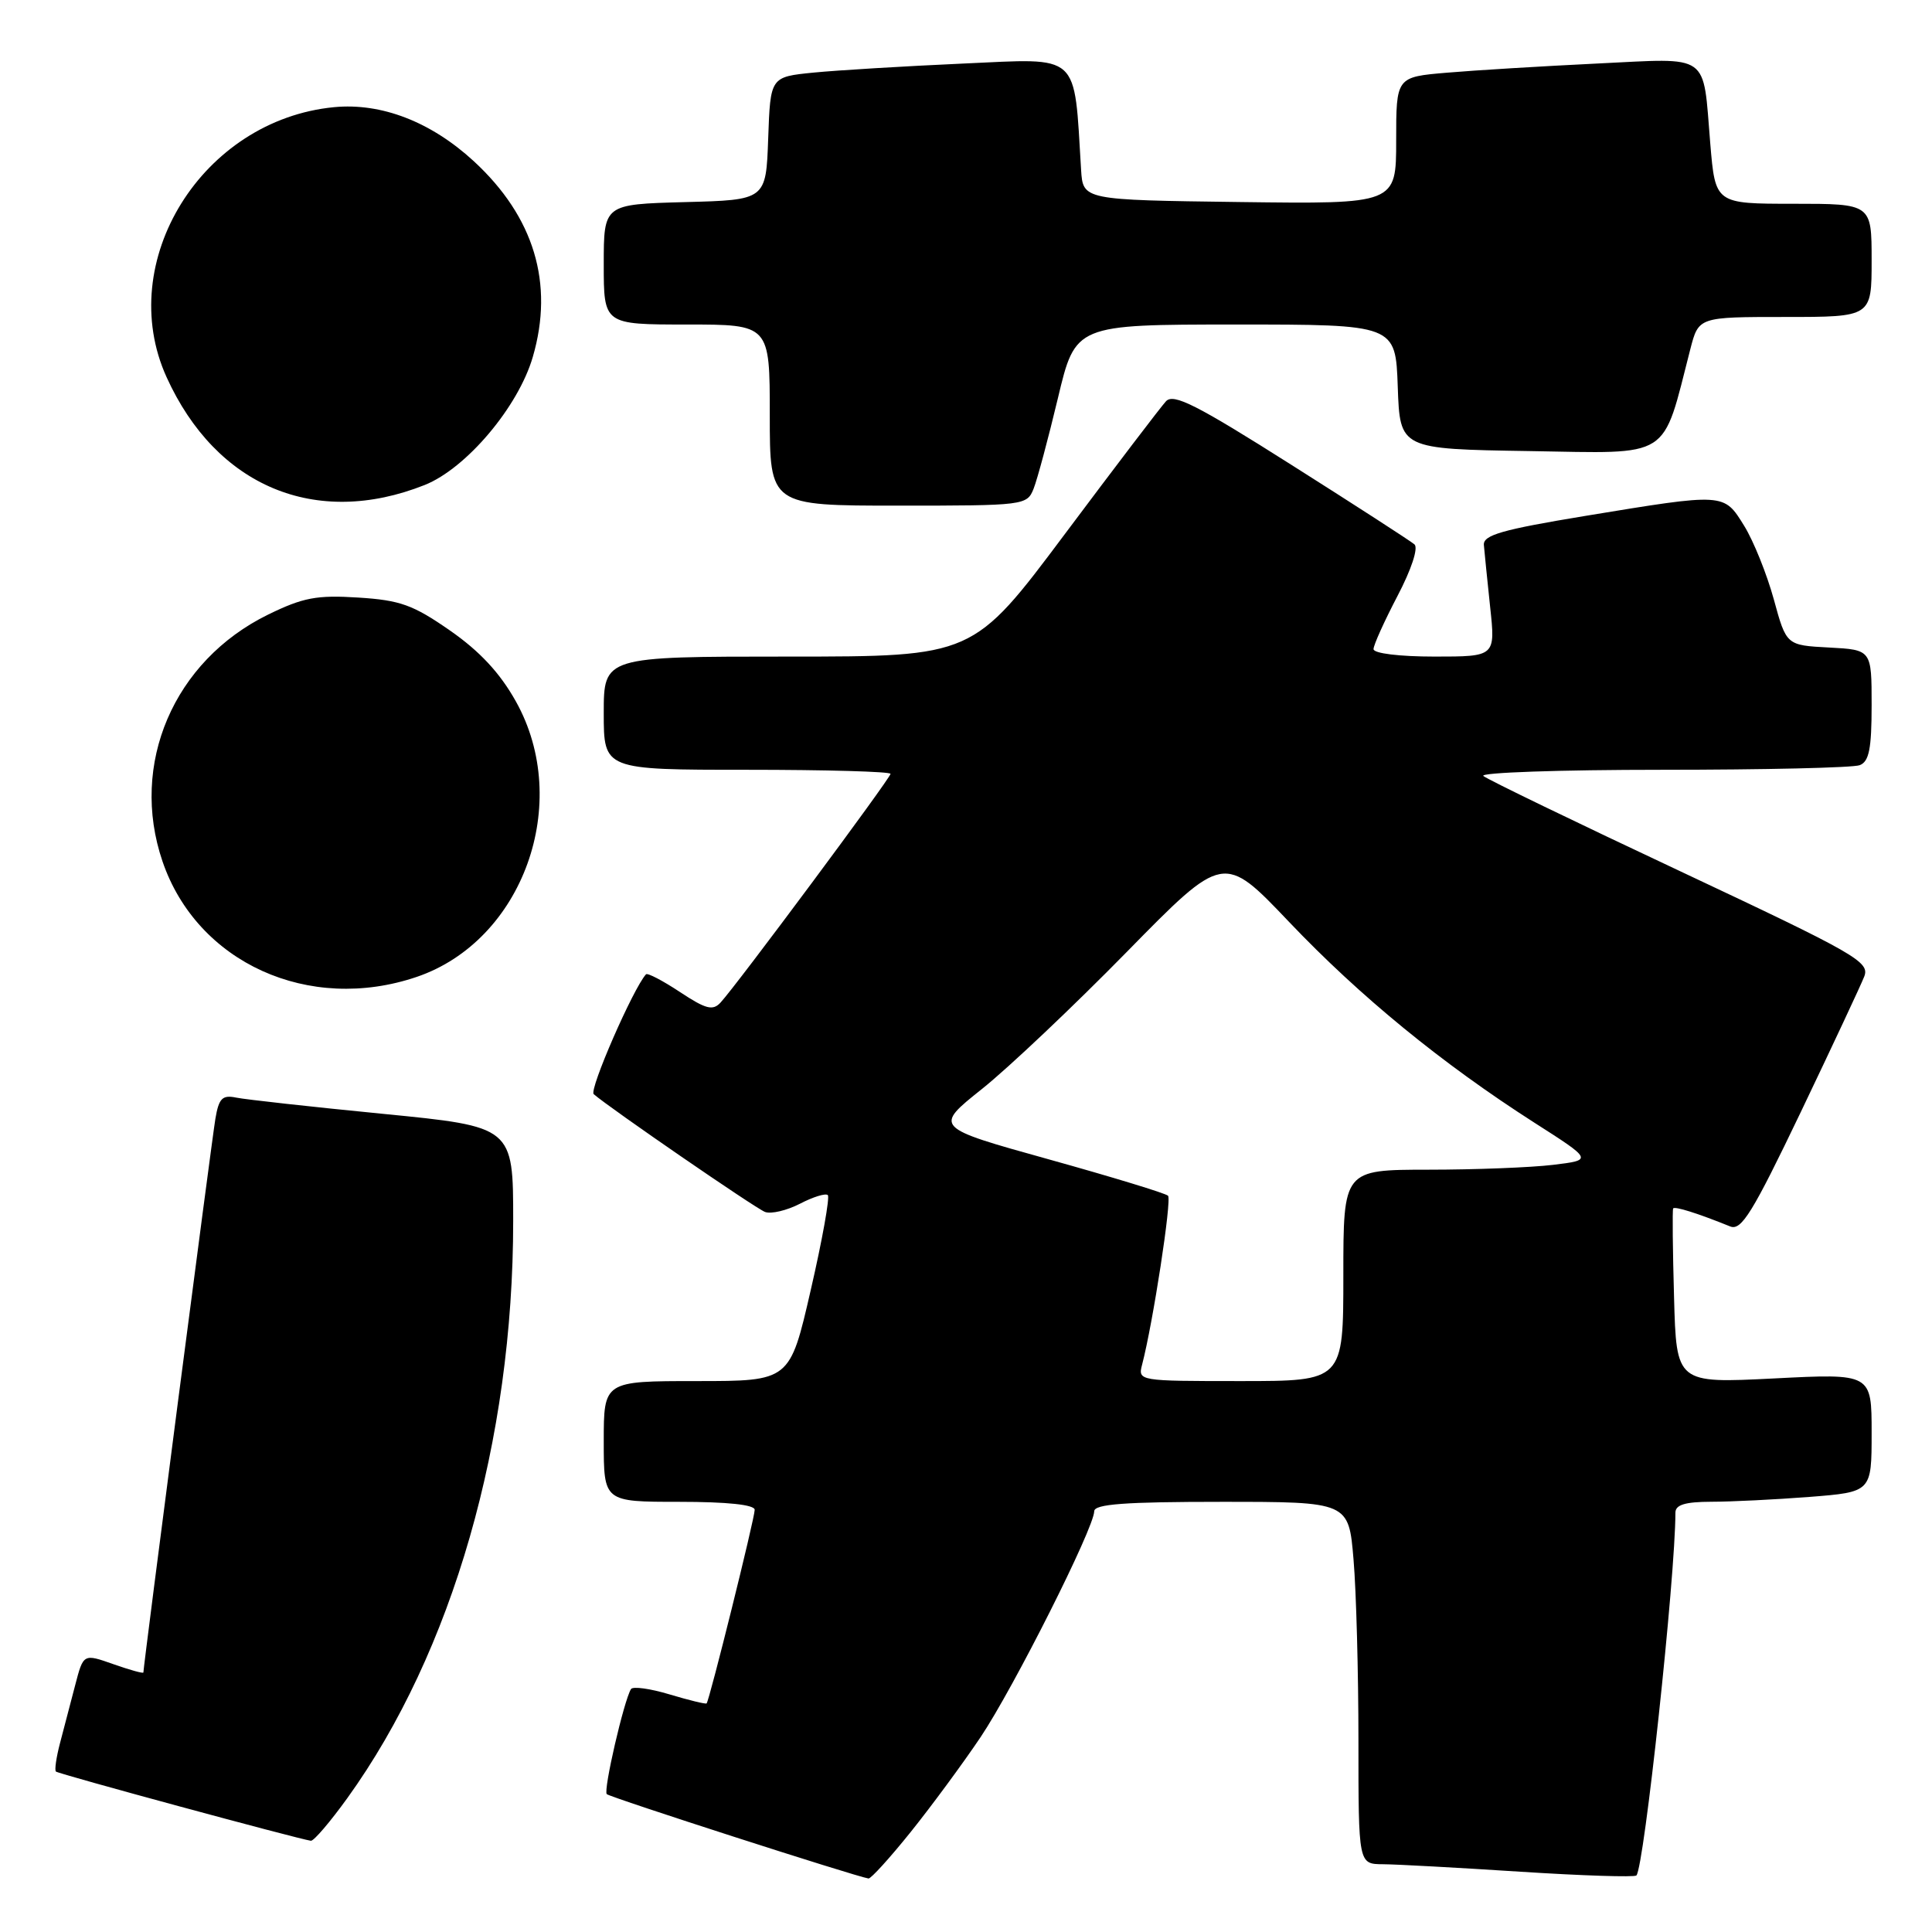 <?xml version="1.0" encoding="UTF-8" standalone="no"?>
<!DOCTYPE svg PUBLIC "-//W3C//DTD SVG 1.1//EN" "http://www.w3.org/Graphics/SVG/1.1/DTD/svg11.dtd" >
<svg xmlns="http://www.w3.org/2000/svg" xmlns:xlink="http://www.w3.org/1999/xlink" version="1.1" viewBox="0 0 256 256">
 <g >
 <path fill="currentColor"
d=" M 120.67 242.75 C 123.43 239.31 127.60 233.65 129.94 230.17 C 134.32 223.63 144.97 202.47 144.99 200.25 C 145.00 199.30 149.04 199.00 161.85 199.00 C 178.71 199.00 178.71 199.00 179.35 206.65 C 179.71 210.86 180.00 221.66 180.00 230.65 C 180.00 247.00 180.00 247.00 183.25 247.02 C 185.04 247.03 193.22 247.48 201.43 248.01 C 209.64 248.54 216.57 248.76 216.83 248.51 C 217.85 247.48 222.00 208.94 222.00 200.44 C 222.00 199.39 223.29 199.00 226.75 198.99 C 229.36 198.99 235.21 198.70 239.75 198.35 C 248.00 197.70 248.00 197.70 248.00 189.85 C 248.00 181.99 248.00 181.99 235.07 182.65 C 222.13 183.30 222.13 183.30 221.82 171.90 C 221.64 165.63 221.59 160.34 221.70 160.13 C 221.88 159.80 224.94 160.76 229.26 162.51 C 230.74 163.11 232.21 160.72 238.61 147.36 C 242.78 138.64 246.57 130.55 247.02 129.40 C 247.78 127.45 245.97 126.42 222.67 115.46 C 208.83 108.96 197.07 103.27 196.55 102.82 C 196.03 102.37 206.68 102.00 220.22 102.00 C 233.76 102.00 245.55 101.73 246.42 101.39 C 247.66 100.92 248.00 99.22 248.00 93.44 C 248.00 86.10 248.00 86.10 242.35 85.80 C 236.70 85.50 236.70 85.50 235.04 79.42 C 234.12 76.08 232.36 71.69 231.11 69.67 C 228.40 65.30 228.61 65.31 210.00 68.37 C 199.03 70.18 196.52 70.90 196.62 72.21 C 196.69 73.09 197.07 76.78 197.45 80.41 C 198.16 87.00 198.16 87.00 190.08 87.00 C 185.44 87.00 182.00 86.58 182.00 86.01 C 182.00 85.47 183.43 82.31 185.17 78.98 C 187.02 75.45 187.96 72.60 187.42 72.13 C 186.91 71.69 179.58 66.95 171.11 61.59 C 158.53 53.62 155.50 52.09 154.50 53.17 C 153.82 53.90 147.80 61.81 141.11 70.75 C 128.95 87.00 128.95 87.00 104.48 87.00 C 80.00 87.00 80.00 87.00 80.00 94.50 C 80.00 102.00 80.00 102.00 99.00 102.00 C 109.45 102.00 118.00 102.24 118.00 102.54 C 118.00 103.10 97.61 130.54 95.48 132.84 C 94.45 133.96 93.53 133.72 90.10 131.45 C 87.82 129.94 85.80 128.89 85.60 129.10 C 83.90 130.96 78.03 144.41 78.67 144.98 C 80.72 146.78 100.07 160.09 101.37 160.59 C 102.17 160.89 104.25 160.40 106.00 159.50 C 107.75 158.59 109.41 158.08 109.69 158.36 C 109.97 158.64 108.96 164.30 107.43 170.93 C 104.66 183.00 104.66 183.00 92.33 183.00 C 80.00 183.00 80.00 183.00 80.00 191.00 C 80.00 199.00 80.00 199.00 90.00 199.00 C 96.37 199.00 100.00 199.38 100.00 200.06 C 100.00 201.19 94.00 225.33 93.63 225.71 C 93.51 225.83 91.30 225.29 88.73 224.52 C 86.15 223.74 83.85 223.43 83.61 223.81 C 82.67 225.34 79.92 237.25 80.40 237.73 C 80.82 238.16 113.35 248.64 115.08 248.91 C 115.39 248.96 117.91 246.19 120.67 242.75 Z  M 46.03 238.25 C 59.97 218.89 68.00 190.94 68.00 161.77 C 68.00 149.29 68.00 149.29 50.75 147.59 C 41.26 146.66 32.51 145.69 31.30 145.44 C 29.46 145.06 29.00 145.52 28.54 148.24 C 28.07 151.01 19.00 220.76 19.00 221.61 C 19.00 221.78 17.21 221.28 15.02 220.51 C 11.05 219.11 11.05 219.11 9.96 223.30 C 9.36 225.61 8.46 229.05 7.96 230.94 C 7.46 232.84 7.21 234.55 7.41 234.74 C 7.73 235.06 39.49 243.67 41.19 243.91 C 41.58 243.96 43.75 241.41 46.03 238.25 Z  M 55.23 129.44 C 69.31 124.64 75.88 106.37 68.35 92.93 C 66.25 89.17 63.57 86.29 59.63 83.55 C 54.74 80.15 53.04 79.53 47.47 79.18 C 41.97 78.83 40.17 79.17 35.52 81.44 C 23.01 87.57 17.14 101.26 21.53 114.13 C 26.11 127.57 40.94 134.30 55.23 129.44 Z  M 56.26 64.27 C 61.78 62.08 68.68 53.91 70.60 47.29 C 73.44 37.55 70.77 28.73 62.78 21.36 C 57.11 16.14 50.54 13.60 44.27 14.20 C 26.78 15.89 15.13 34.67 22.07 49.97 C 28.65 64.47 41.84 69.99 56.26 64.27 Z  M 136.96 64.75 C 137.45 63.51 138.90 58.11 140.18 52.75 C 142.50 43.01 142.50 43.01 163.71 43.00 C 184.92 43.00 184.92 43.00 185.21 51.25 C 185.50 59.50 185.50 59.50 202.66 59.77 C 221.68 60.08 220.18 61.03 223.98 46.25 C 225.08 42.00 225.08 42.00 236.54 42.00 C 248.00 42.00 248.00 42.00 248.00 34.50 C 248.00 27.00 248.00 27.00 237.64 27.00 C 227.29 27.00 227.29 27.00 226.62 19.03 C 225.61 6.86 226.79 7.69 211.60 8.42 C 204.40 8.77 195.46 9.31 191.75 9.63 C 185.00 10.20 185.00 10.20 185.00 18.62 C 185.00 27.04 185.00 27.04 164.25 26.77 C 143.50 26.50 143.50 26.50 143.25 22.50 C 142.29 6.82 143.28 7.72 127.66 8.42 C 119.87 8.77 110.93 9.31 107.79 9.62 C 102.08 10.19 102.08 10.19 101.79 18.34 C 101.50 26.50 101.50 26.50 90.75 26.78 C 80.00 27.07 80.00 27.07 80.00 35.03 C 80.00 43.00 80.00 43.00 91.00 43.00 C 102.00 43.00 102.00 43.00 102.00 55.00 C 102.00 67.00 102.00 67.00 119.03 67.00 C 135.76 67.00 136.08 66.96 136.96 64.75 Z  M 151.34 180.80 C 152.78 175.28 155.29 158.95 154.77 158.44 C 154.45 158.12 147.34 155.95 138.97 153.62 C 123.74 149.38 123.74 149.38 130.12 144.29 C 133.63 141.49 142.27 133.31 149.32 126.12 C 162.14 113.05 162.14 113.05 170.81 122.16 C 180.22 132.05 191.07 140.92 203.28 148.74 C 211.06 153.71 211.06 153.71 205.78 154.35 C 202.88 154.70 195.44 154.99 189.25 154.99 C 178.00 155.00 178.00 155.00 178.00 169.00 C 178.00 183.00 178.00 183.00 164.38 183.00 C 150.84 183.00 150.77 182.99 151.34 180.80 Z "/>
</g>
</svg>